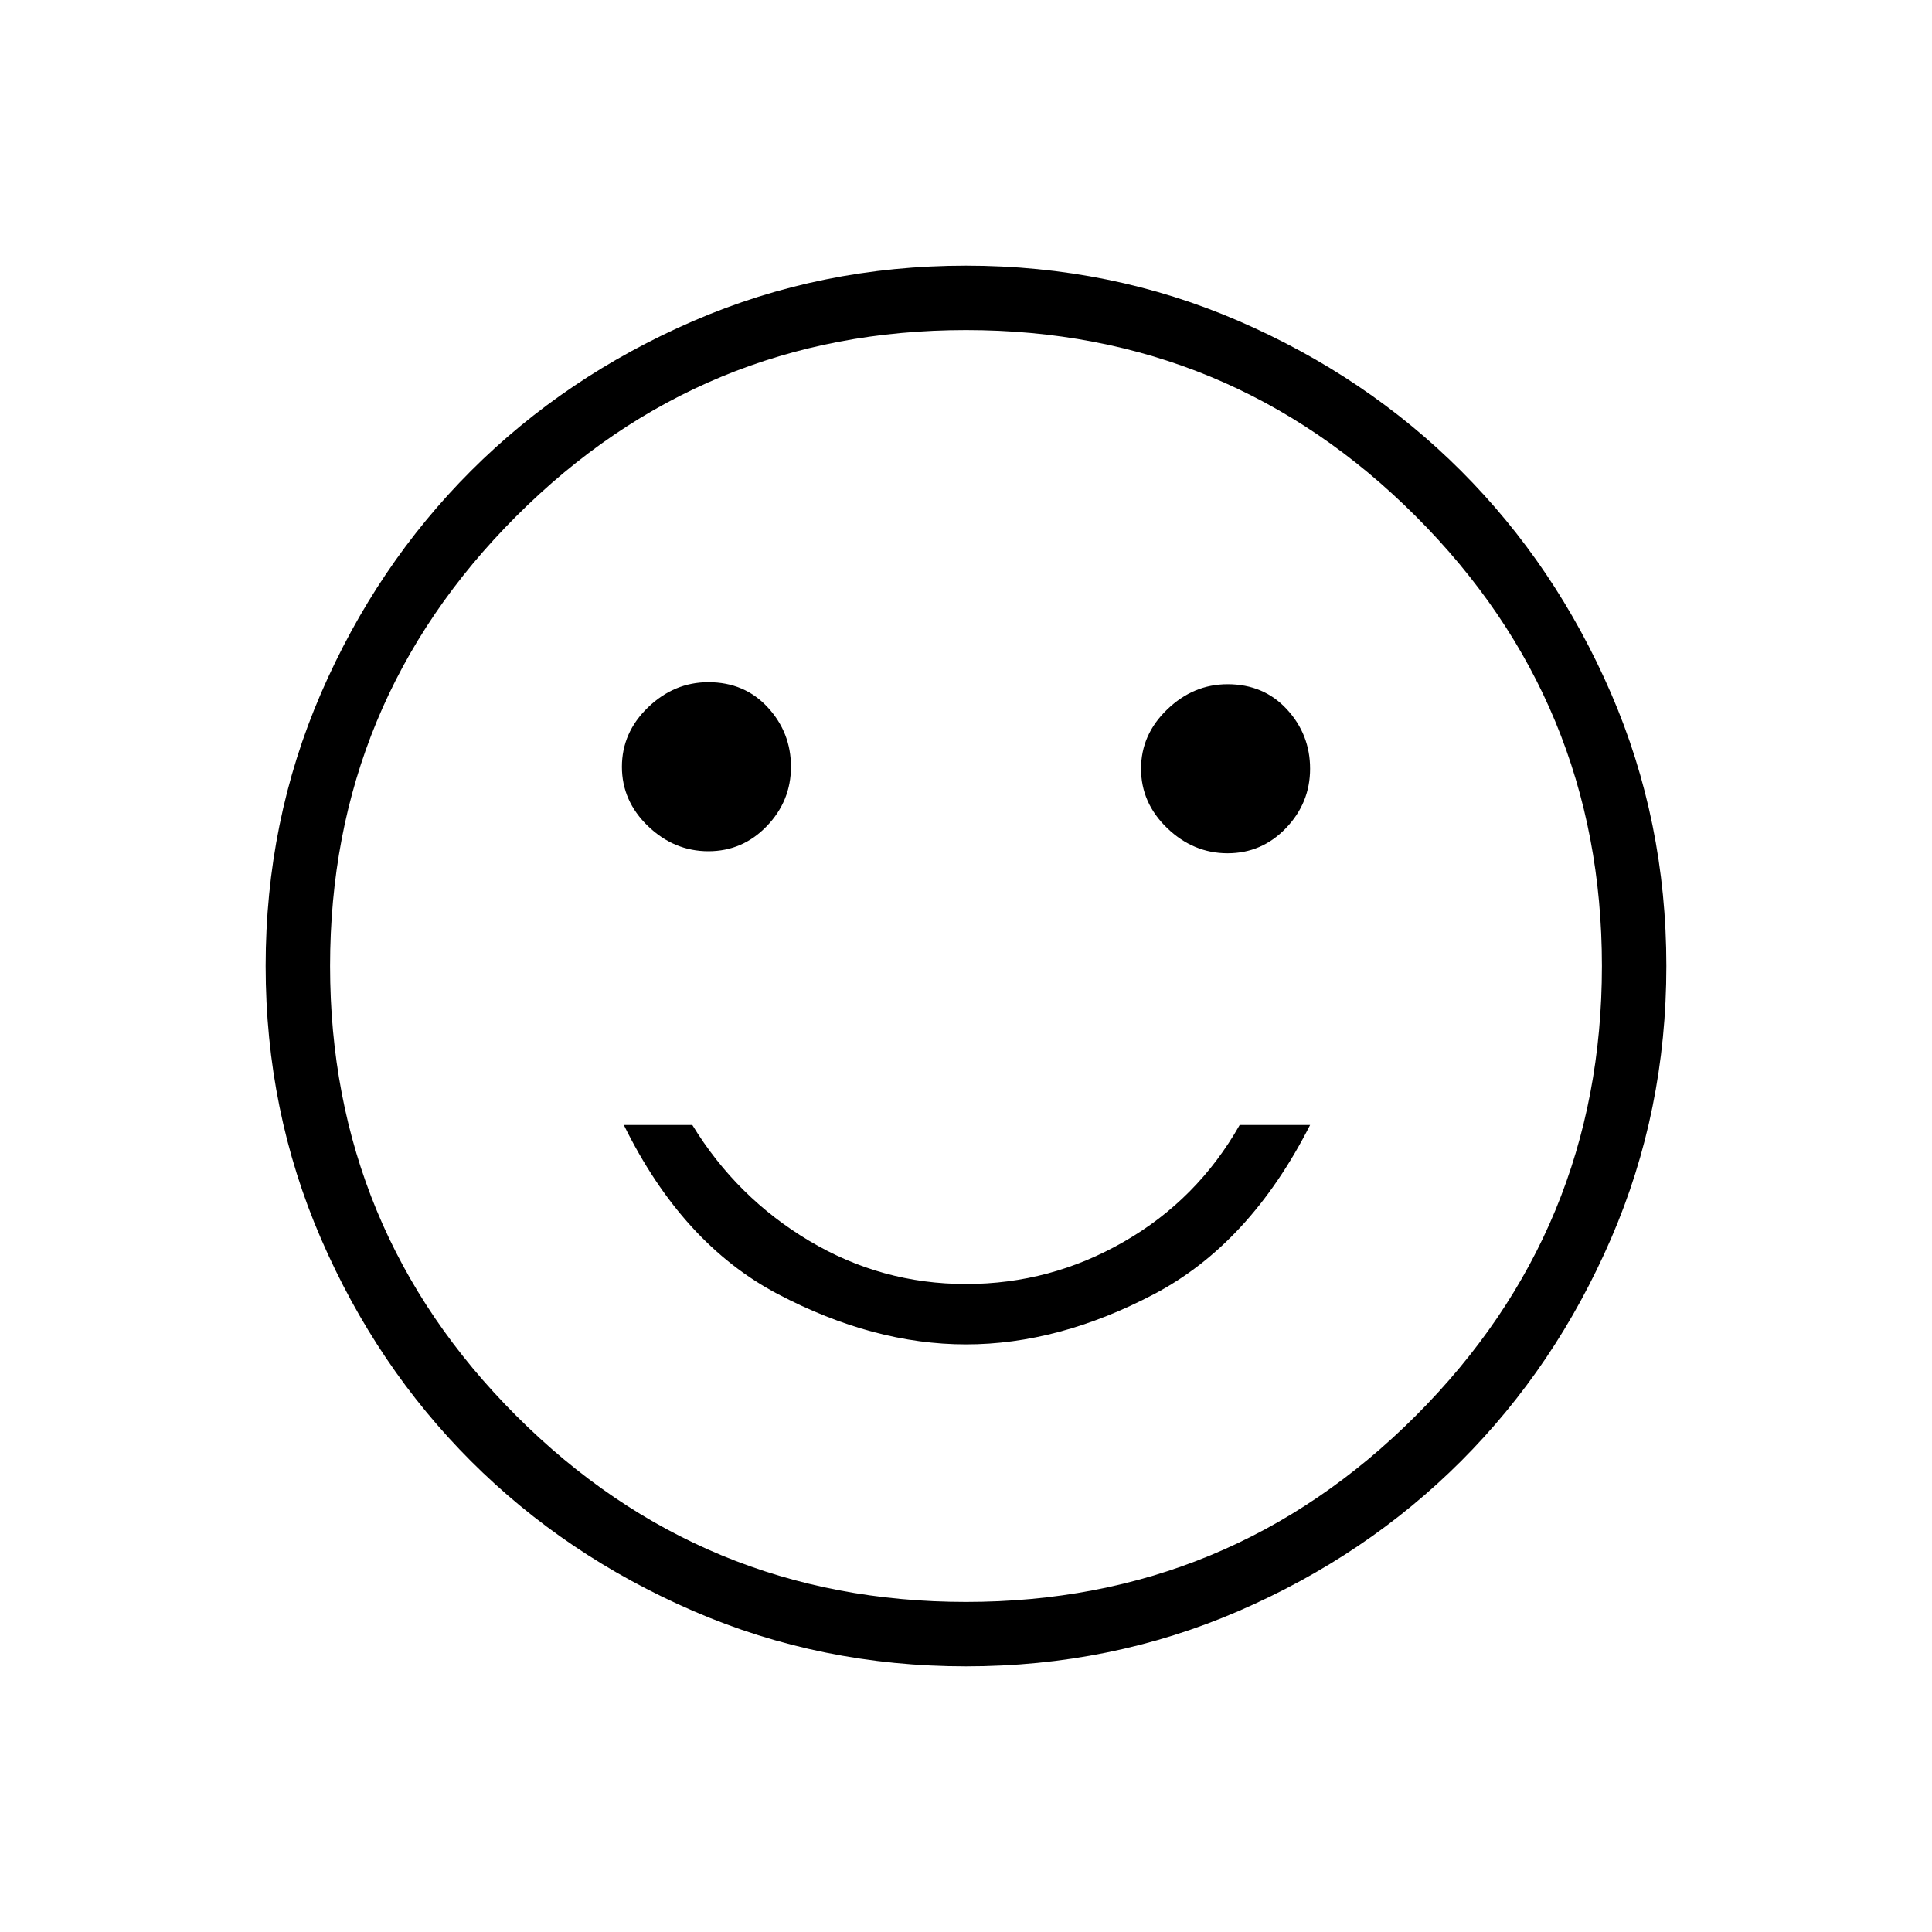 <svg xmlns="http://www.w3.org/2000/svg" height="20" width="20"><path d="M12.708 8.833q.354 0 .604-.26.25-.261.25-.615t-.239-.614q-.24-.261-.615-.261-.354 0-.625.261-.271.26-.271.614t.271.615q.271.26.625.26Zm-5.375-.021q.355 0 .605-.26t.25-.614q0-.355-.24-.615-.24-.261-.615-.261-.354 0-.625.261-.27.26-.27.615 0 .354.27.614.271.26.625.26ZM10 13.917q.958 0 1.948-.521t1.614-1.75h-.729q-.437.771-1.198 1.208-.76.438-1.635.438t-1.625-.448q-.75-.448-1.208-1.198h-.709q.604 1.229 1.594 1.75.99.521 1.948.521Zm0 3.333q-1.5 0-2.823-.573t-2.302-1.552q-.979-.979-1.552-2.302Q2.75 11.5 2.75 10t.573-2.823q.573-1.323 1.552-2.302.979-.979 2.302-1.552Q8.5 2.75 10 2.75t2.823.573q1.323.573 2.302 1.552.979.979 1.552 2.302Q17.25 8.5 17.25 10t-.573 2.823q-.573 1.323-1.552 2.302-.979.979-2.302 1.552-1.323.573-2.823.573ZM10 10Zm0 6.583q2.729 0 4.656-1.927 1.927-1.927 1.927-4.656 0-2.729-1.927-4.656Q12.729 3.417 10 3.417q-2.729 0-4.656 1.927Q3.417 7.271 3.417 10q0 2.729 1.927 4.656Q7.271 16.583 10 16.583Z"/></svg>